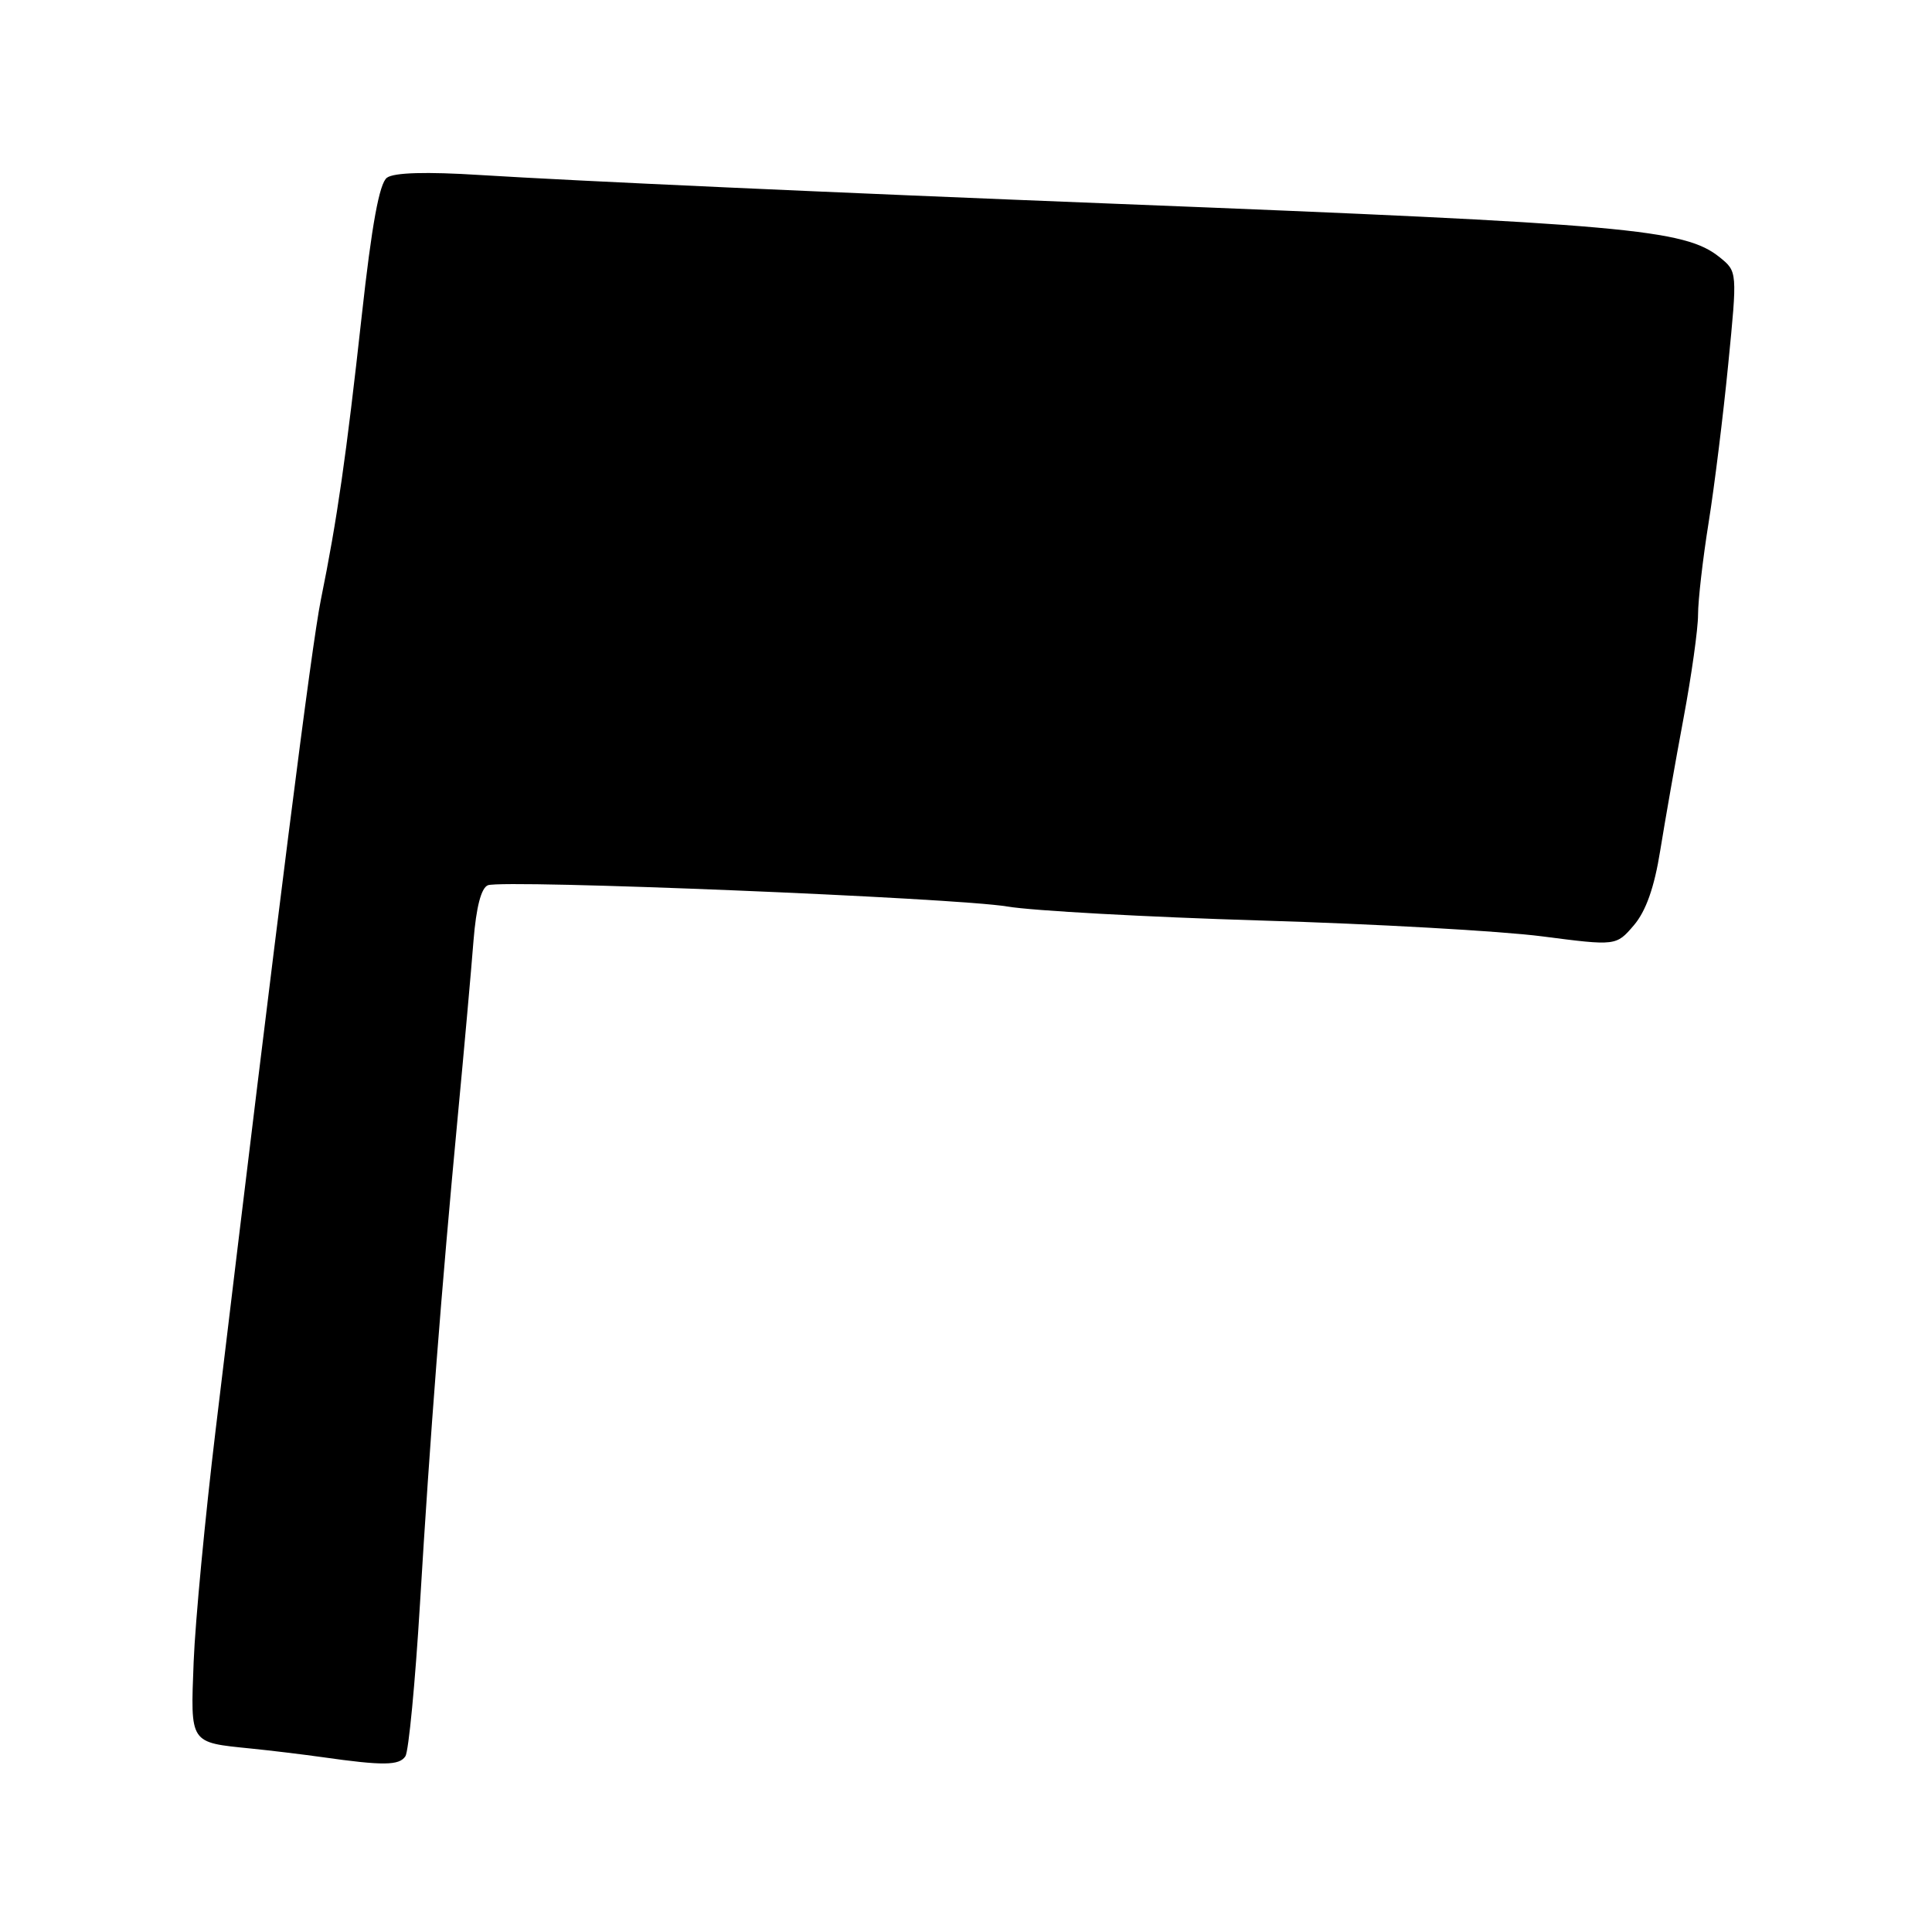 <?xml version="1.0" encoding="UTF-8" standalone="no"?>
<!DOCTYPE svg PUBLIC "-//W3C//DTD SVG 1.1//EN" "http://www.w3.org/Graphics/SVG/1.1/DTD/svg11.dtd" >
<svg xmlns="http://www.w3.org/2000/svg" xmlns:xlink="http://www.w3.org/1999/xlink" version="1.1" viewBox="0 0 256 256">
 <g >
 <path fill="currentColor"
d=" M 53.72 232.71 C 54.15 232.04 55.02 222.95 55.65 212.50 C 56.99 190.22 58.49 170.87 60.65 148.00 C 61.51 138.93 62.45 128.42 62.74 124.66 C 63.10 120.19 63.76 117.65 64.65 117.30 C 66.72 116.51 126.61 118.96 133.50 120.12 C 136.80 120.68 151.88 121.51 167.00 121.97 C 182.12 122.42 198.92 123.37 204.32 124.07 C 214.15 125.34 214.15 125.34 216.49 122.61 C 218.09 120.74 219.21 117.59 219.99 112.69 C 220.63 108.73 222.01 100.86 223.07 95.20 C 224.13 89.53 225.00 83.35 225.00 81.45 C 225.00 79.55 225.63 74.06 226.40 69.25 C 227.17 64.44 228.34 54.99 229.00 48.25 C 230.21 35.99 230.21 35.99 227.88 34.10 C 223.25 30.36 215.62 29.68 148.00 27.01 C 110.22 25.52 76.25 23.98 63.60 23.19 C 56.50 22.74 52.20 22.86 51.27 23.55 C 50.27 24.28 49.26 29.78 47.94 41.78 C 45.87 60.51 44.69 68.76 42.51 79.50 C 41.27 85.66 36.93 119.89 28.57 189.50 C 27.18 201.05 25.87 214.86 25.66 220.20 C 25.24 231.13 25.06 230.86 33.25 231.69 C 35.86 231.95 40.12 232.47 42.70 232.83 C 50.77 233.98 52.91 233.95 53.72 232.71 Z "/>
</g>
</svg>